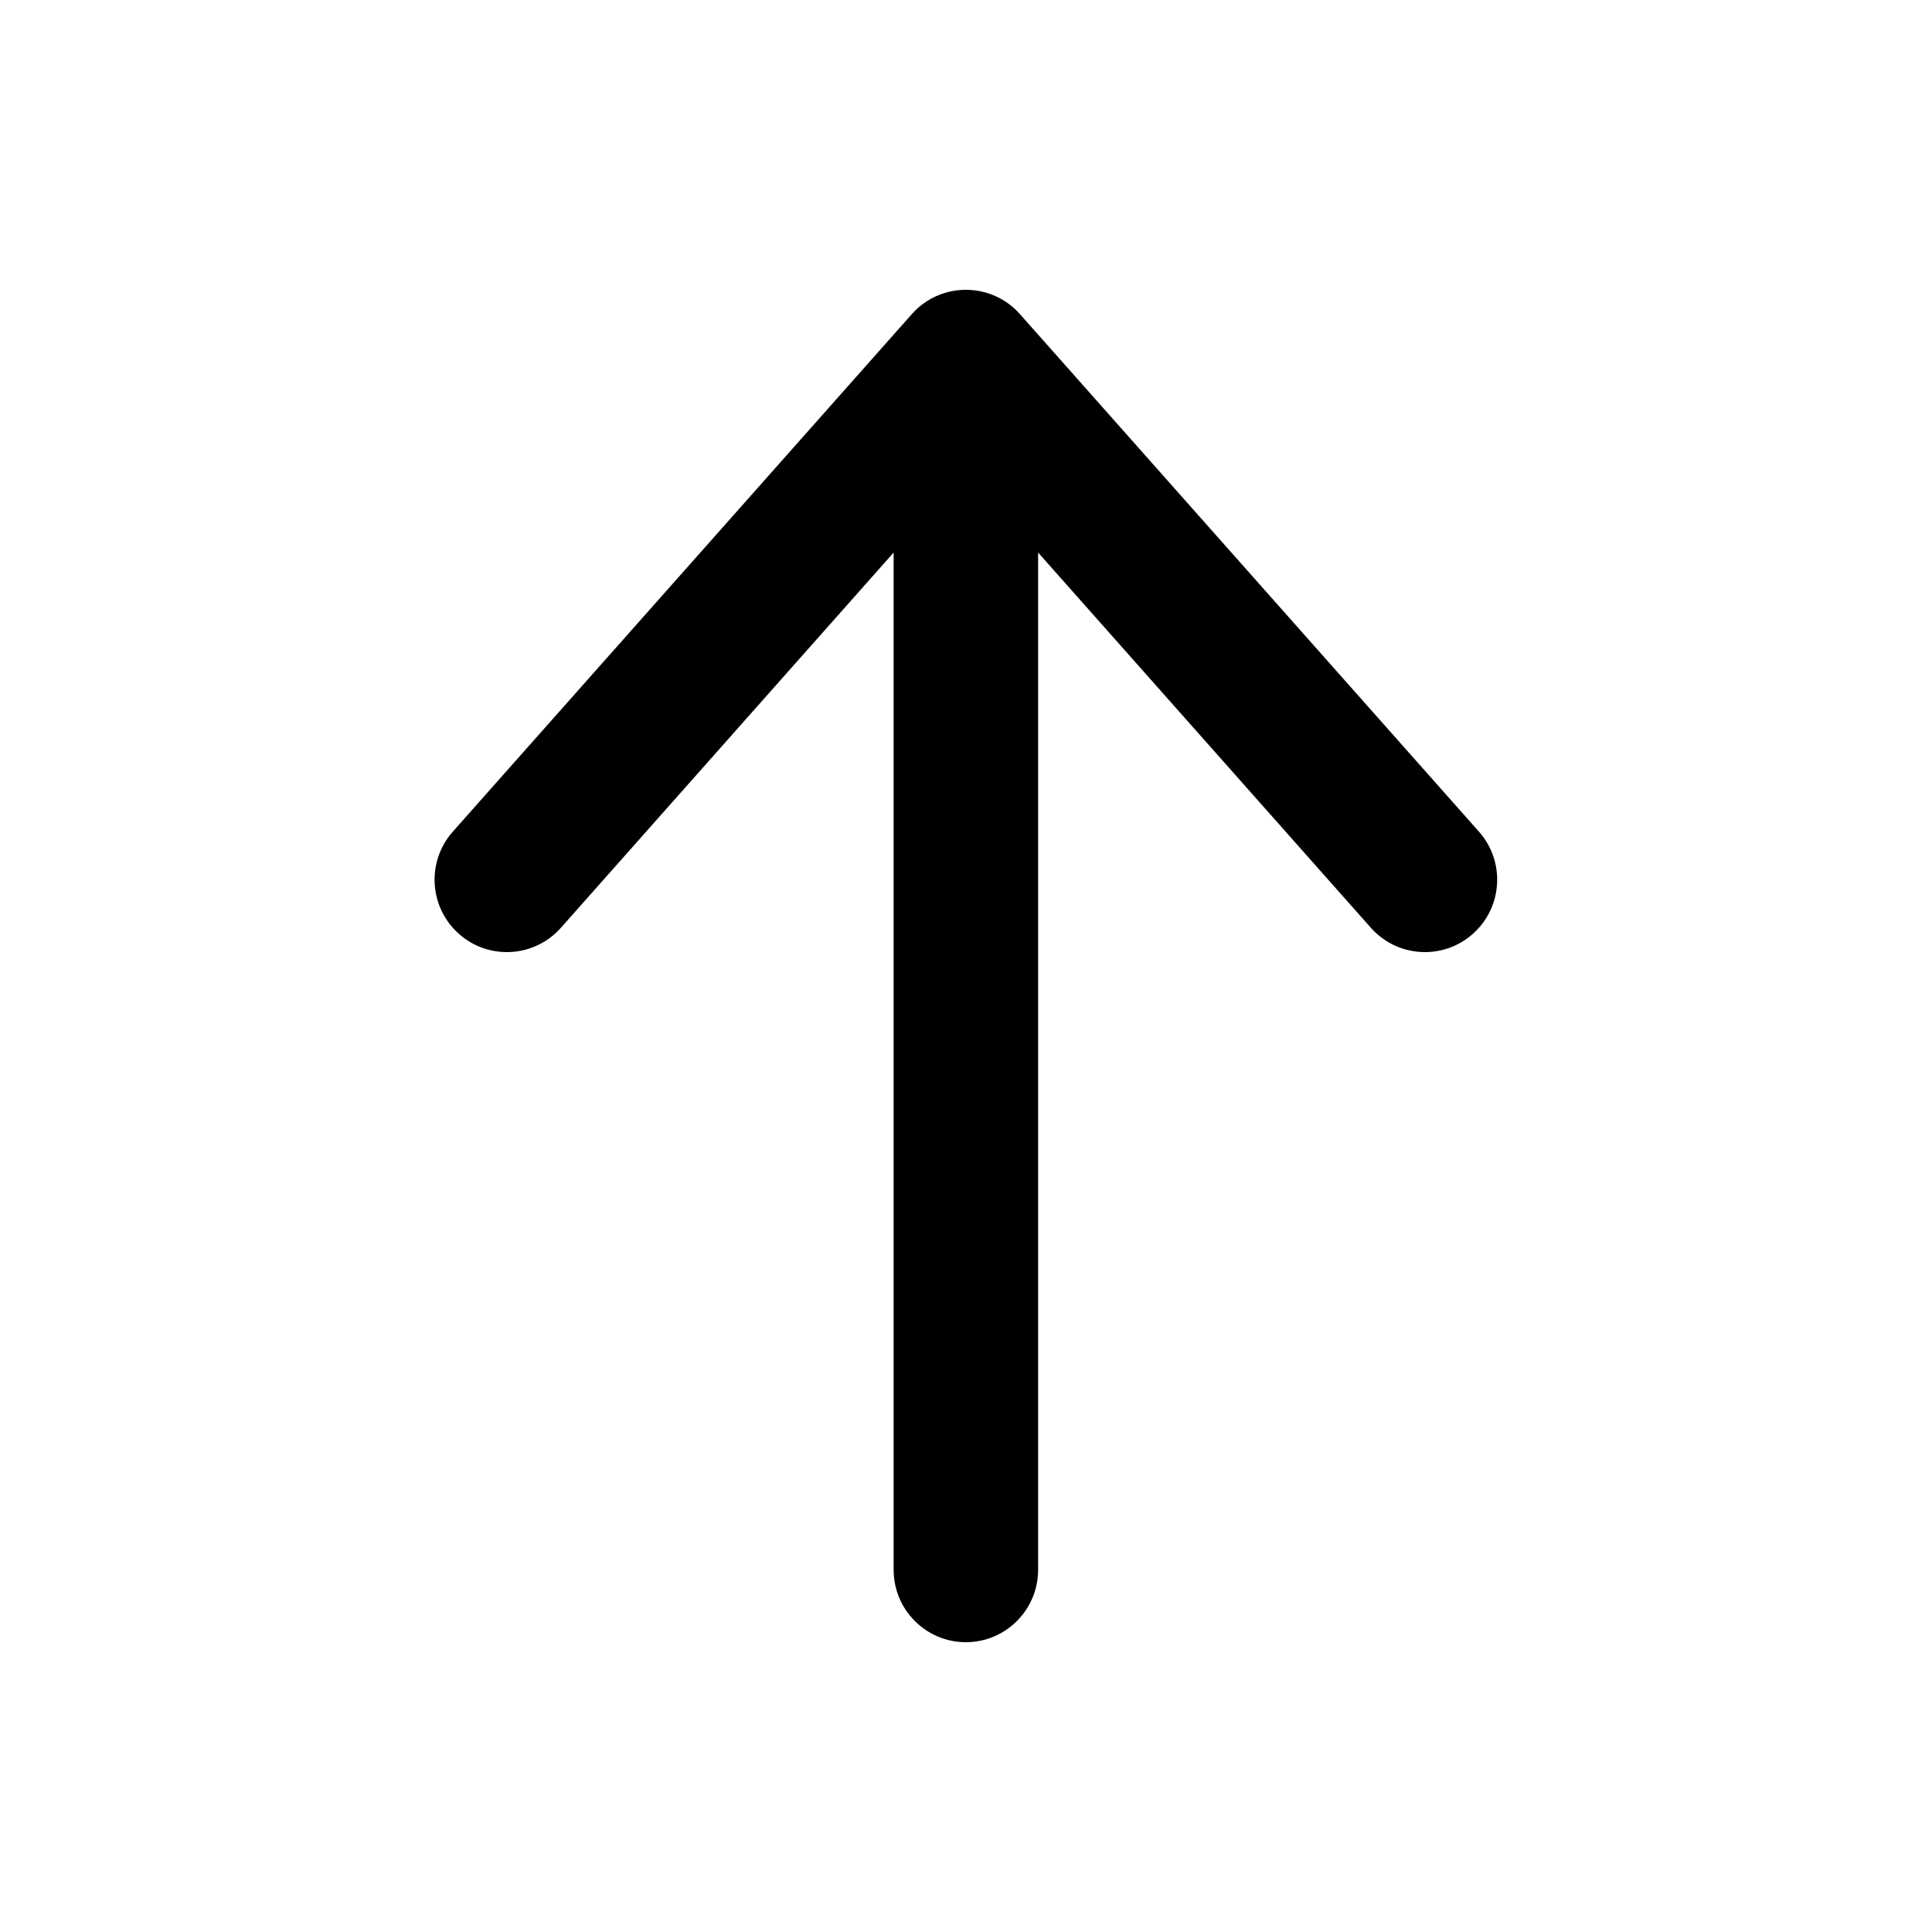 <svg width="24" height="24" viewBox="0 0 24 24" fill="none" xmlns="http://www.w3.org/2000/svg">
<path fill-rule="evenodd" clip-rule="evenodd" d="M5.7 11.6C5.329 11.27 5.296 10.702 5.625 10.331L11.328 3.901C11.498 3.709 11.742 3.6 11.998 3.6C12.255 3.6 12.499 3.709 12.669 3.901L18.372 10.331C18.701 10.702 18.668 11.27 18.297 11.6C17.927 11.93 17.36 11.897 17.03 11.526L12.896 6.864V19.5C12.896 19.997 12.494 20.4 11.998 20.4C11.503 20.4 11.101 19.997 11.101 19.5V6.864L6.967 11.526C6.637 11.897 6.07 11.93 5.7 11.6Z" fill="black"/>
</svg>
